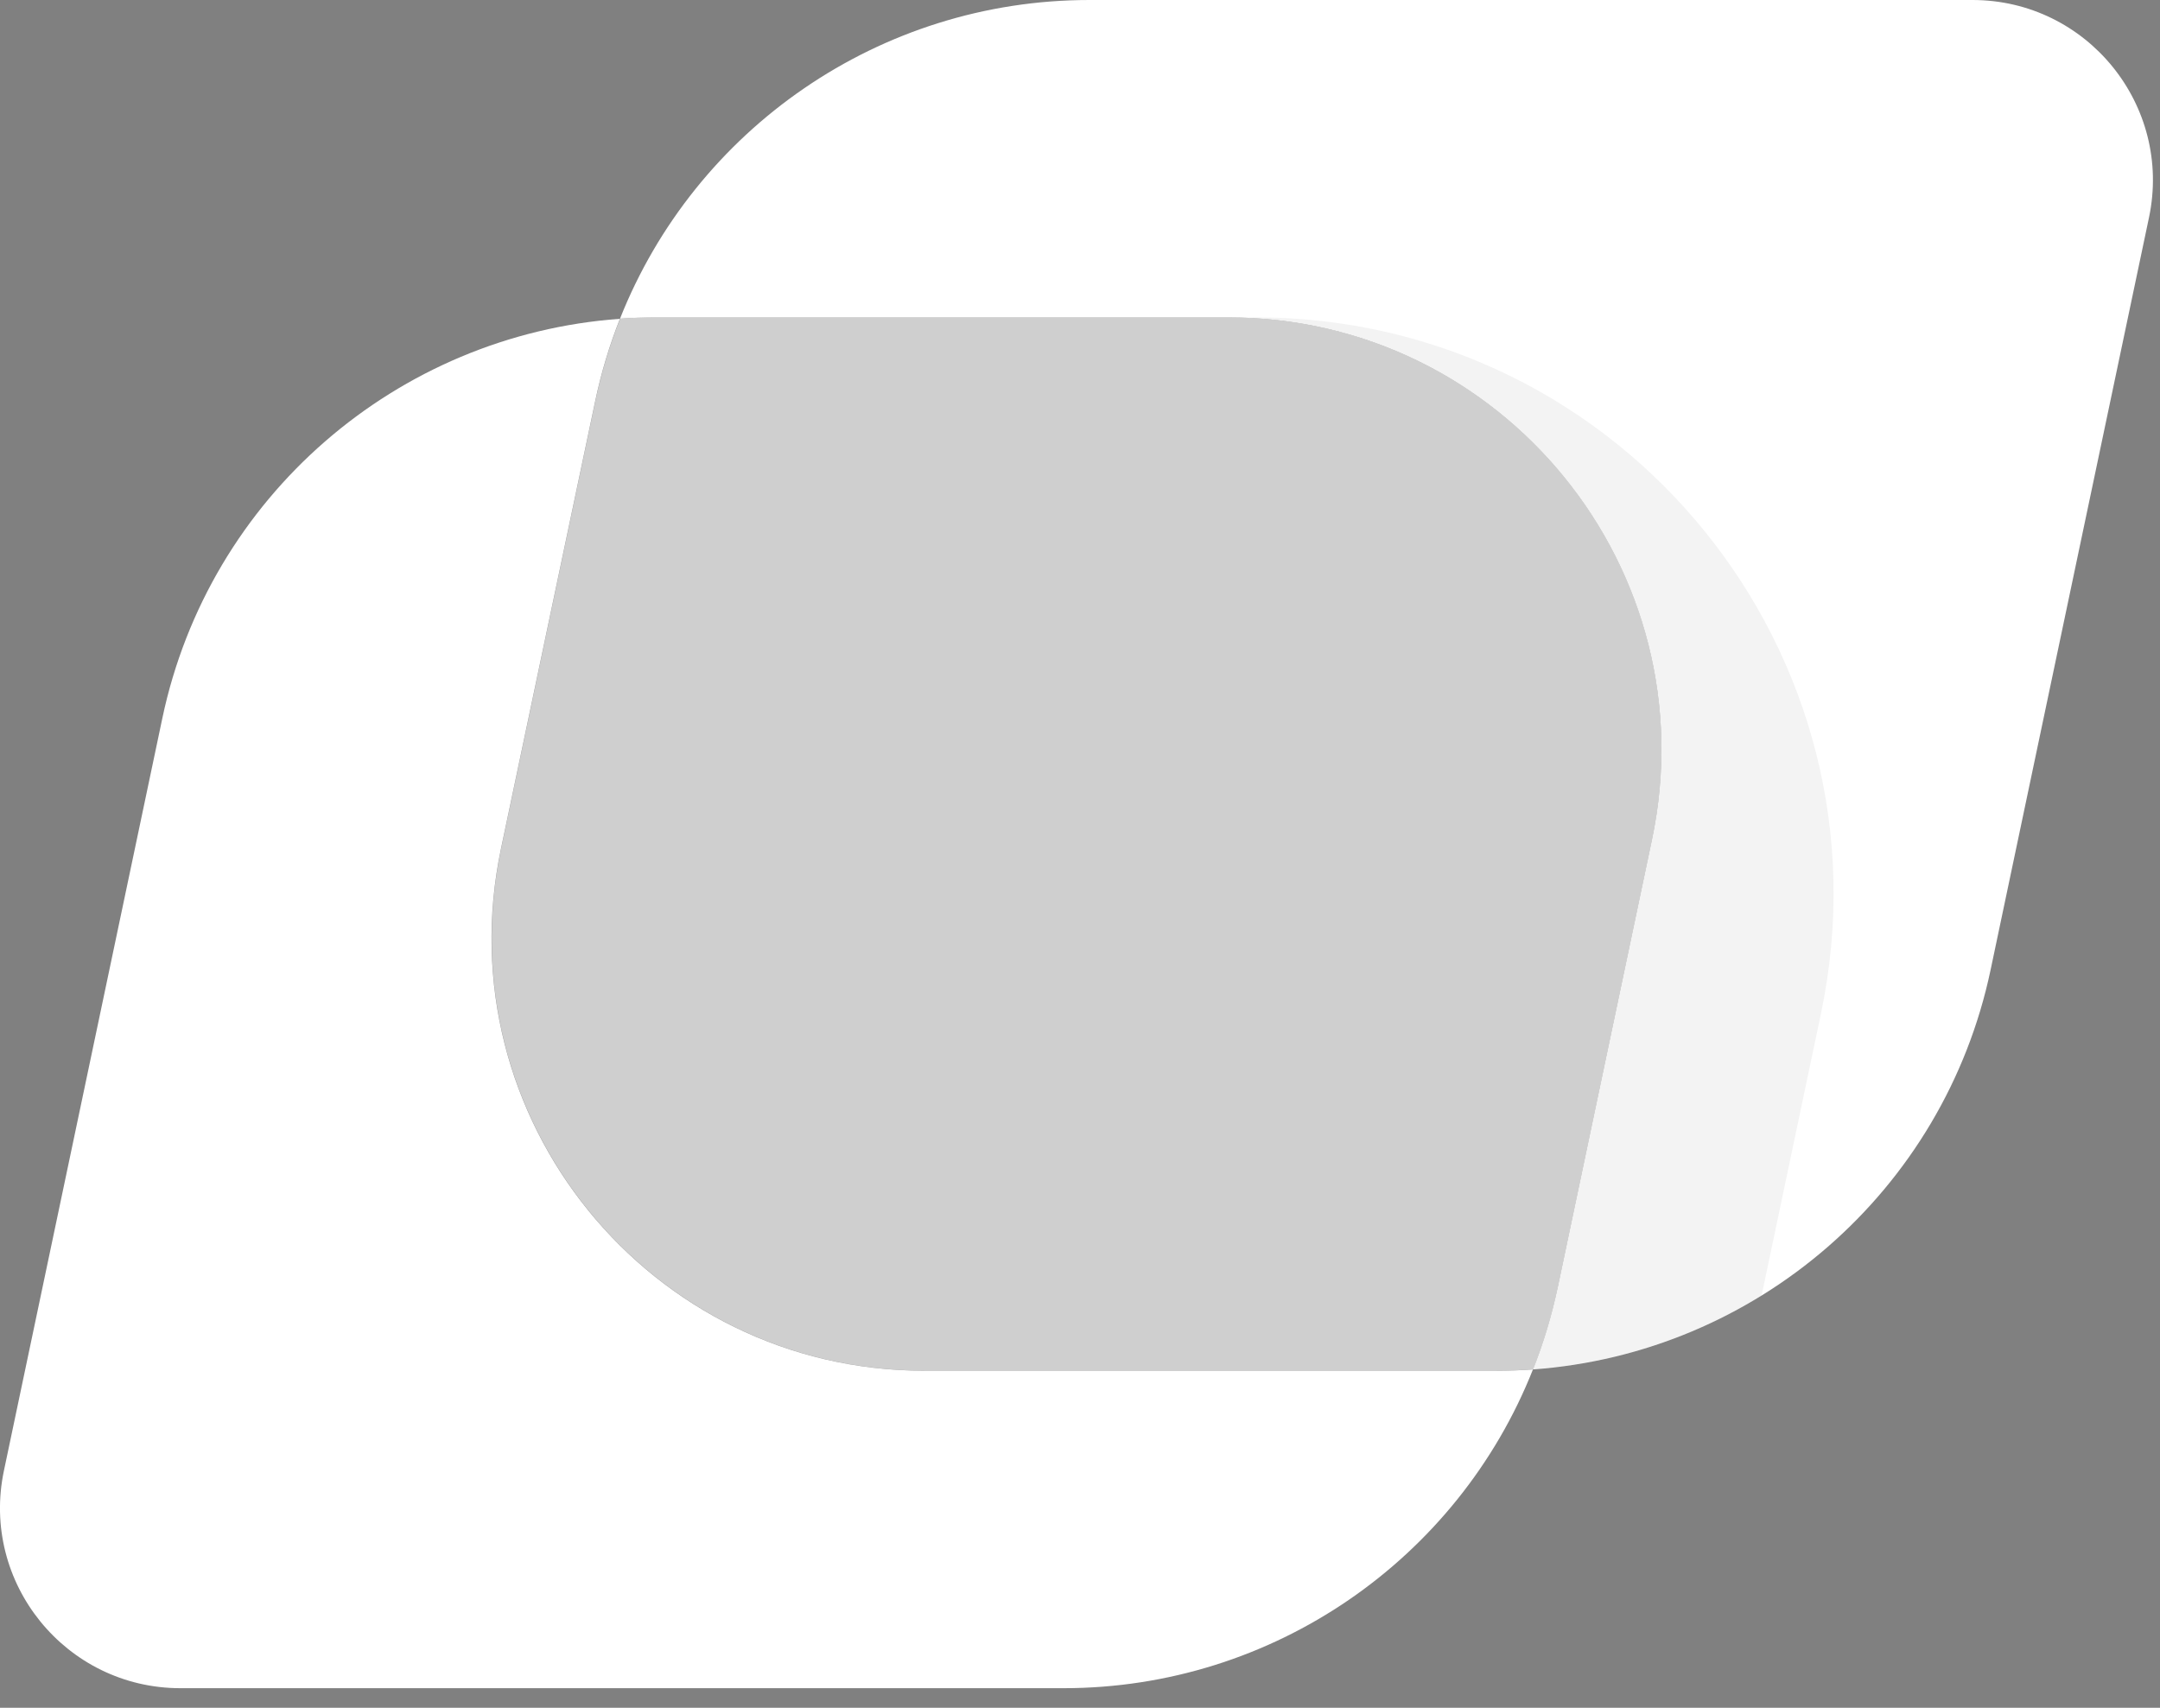 <svg width="43" height="34" viewBox="0 0 43 34" fill="none" xmlns="http://www.w3.org/2000/svg">
<rect x="0" y="0" width="43" height="34" fill="#808080" stroke="none"/>
<path fill-rule="evenodd" clip-rule="evenodd" d="M30.518 27.264C34.958 26.944 38.699 23.72 39.628 19.307L42.781 4.33C43.251 2.099 41.548 0 39.267 0H21.689C17.513 0 13.839 2.569 12.342 6.346C12.583 6.329 12.826 6.32 13.071 6.32H24.454C29.928 6.32 34.015 11.357 32.887 16.713L31.011 25.627C30.891 26.193 30.726 26.74 30.518 27.264Z" fill="white"/>
<path d="M30.521 27.263C30.28 27.28 30.037 27.289 29.792 27.289H18.409C12.935 27.289 8.848 22.253 9.976 16.896L11.852 7.982C11.972 7.416 12.137 6.869 12.345 6.346C12.585 6.328 12.828 6.319 13.073 6.319H24.456C29.93 6.319 34.017 11.356 32.889 16.712L31.013 25.626C30.894 26.193 30.728 26.739 30.521 27.263Z" fill="white" fill-opacity="0.62"/>
<path fill-rule="evenodd" clip-rule="evenodd" d="M30.518 27.263C30.726 26.739 30.891 26.193 31.011 25.626L32.887 16.712C34.014 11.36 29.934 6.327 24.467 6.319H25.007C32.306 6.319 37.755 13.035 36.251 20.177L35.104 25.626C35.092 25.682 35.08 25.738 35.067 25.793C33.72 26.625 32.167 27.144 30.518 27.263ZM13.057 6.319H12.353C12.349 6.328 12.346 6.337 12.342 6.346C12.579 6.328 12.817 6.32 13.057 6.319Z" fill="black" fill-opacity="0.05"/>
<path fill-rule="evenodd" clip-rule="evenodd" d="M12.341 6.347C7.901 6.667 4.16 9.89 3.231 14.303L0.078 29.28C-0.392 31.512 1.311 33.61 3.592 33.61H21.171C25.347 33.61 29.021 31.041 30.517 27.264C30.276 27.282 30.034 27.29 29.789 27.29H18.405C12.932 27.29 8.845 22.254 9.973 16.897L11.849 7.984C11.968 7.417 12.134 6.87 12.341 6.347Z" fill="white"/>
</svg>
